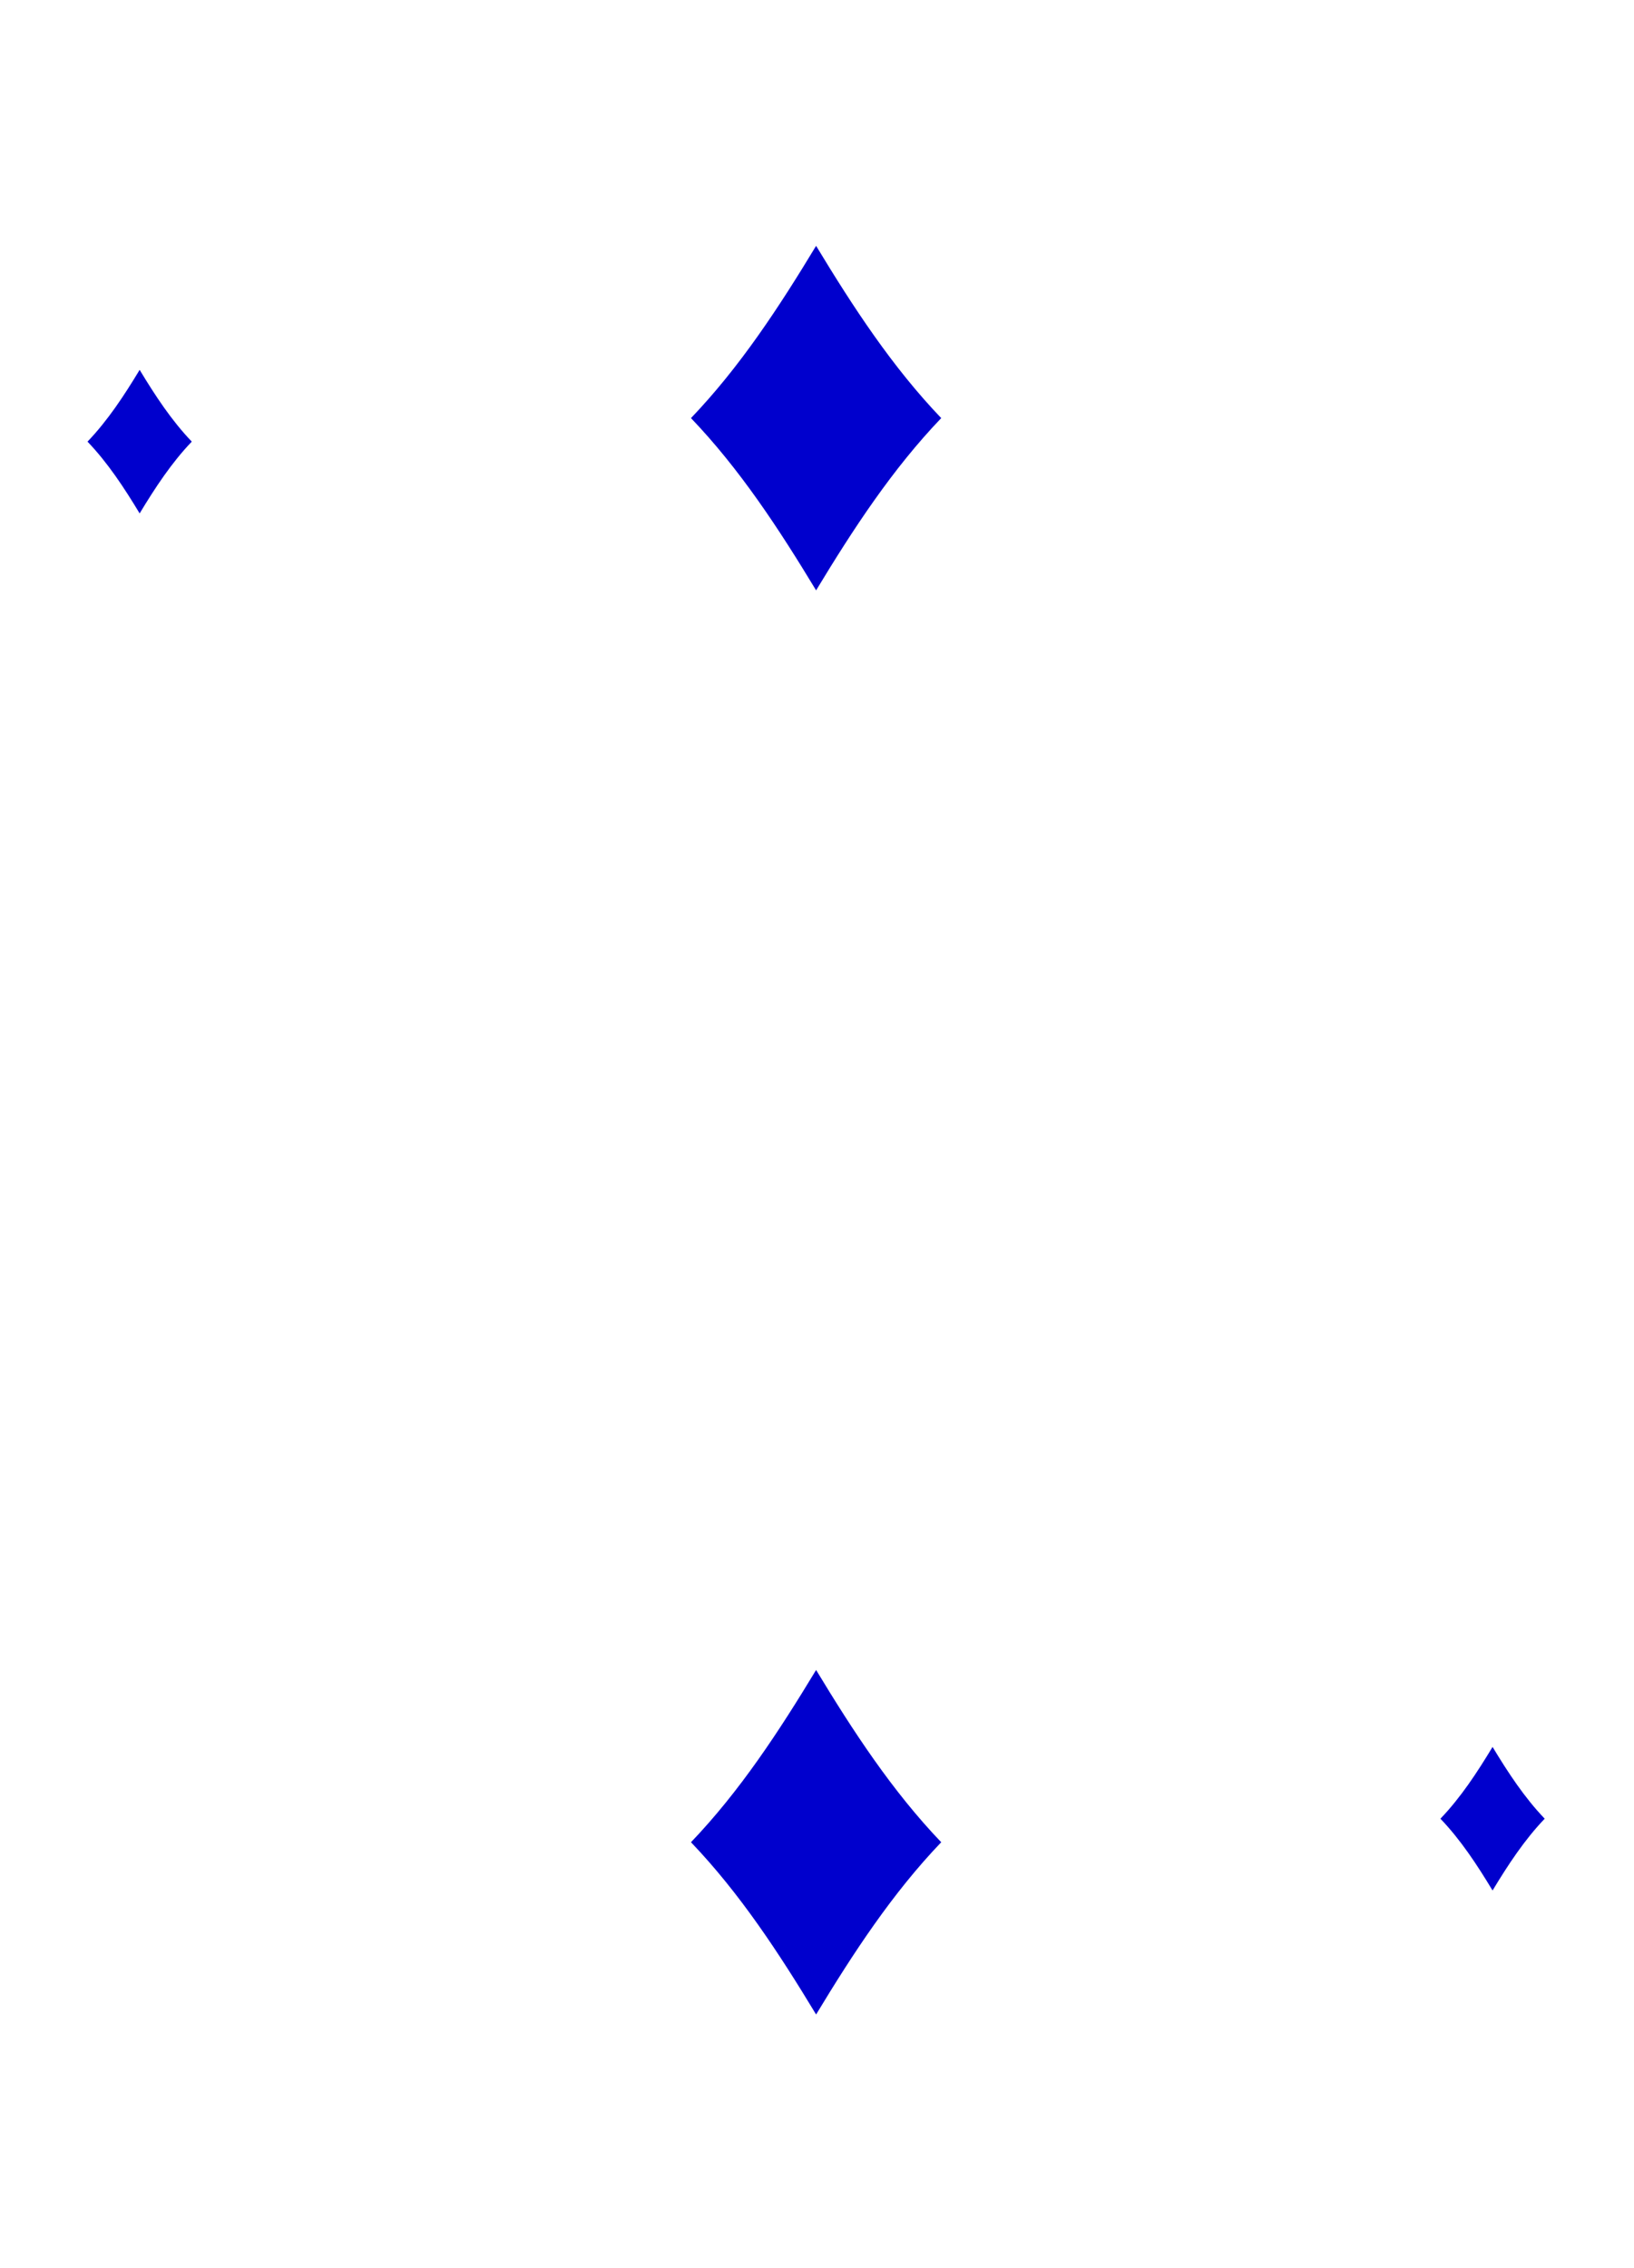 <?xml version="1.0" encoding="UTF-8" standalone="no"?>
<svg width="227px" height="315px" viewBox="0 0 227 315" version="1.1" xmlns="http://www.w3.org/2000/svg" xmlns:xlink="http://www.w3.org/1999/xlink" xmlns:sketch="http://www.bohemiancoding.com/sketch/ns">
    <!-- Generator: Sketch 3.3.3 (12072) - http://www.bohemiancoding.com/sketch -->
    <title>Trim</title>
    <desc>Created with Sketch.</desc>
    <defs></defs>
    <g id="Page-1" stroke="none" stroke-width="1" fill="none" fill-rule="evenodd" sketch:type="MSPage">
        <g id="Diamonds" sketch:type="MSLayerGroup" transform="translate(11, 25)" fill="#0000CD">
            <g id="2" transform="translate(1, 9)" sketch:type="MSShapeGroup">
                <path d="M101.375,47.99 C96.212,39.453 90.78,31.155 83.992,24.067 C90.78,16.979 96.212,8.681 101.375,0.144 C106.538,8.681 111.97,16.979 118.758,24.067 C111.97,31.155 106.538,39.453 101.375,47.99 L101.375,47.99 Z" id="path6516-8"></path>
                <path d="M7.4,37.303 C5.248,33.746 2.985,30.288 0.157,27.335 C2.985,24.382 5.248,20.924 7.4,17.367 C9.551,20.924 11.814,24.382 14.643,27.335 C11.814,30.288 9.551,33.746 7.4,37.303 L7.4,37.303 Z" id="path6518-2"></path>
                <path d="M195.351,228.554 C193.2,224.997 190.937,221.54 188.108,218.586 C190.937,215.633 193.2,212.175 195.351,208.618 C197.503,212.175 199.766,215.633 202.594,218.586 C199.766,221.54 197.503,224.997 195.351,228.554 L195.351,228.554 Z" id="path6522-0"></path>
                <path d="M101.375,245.777 C96.212,237.24 90.78,228.942 83.992,221.854 C90.78,214.766 96.212,206.468 101.375,197.931 C106.538,206.468 111.97,214.766 118.758,221.854 C111.97,228.942 106.538,237.24 101.375,245.777 L101.375,245.777 Z" id="path6538-6"></path>
            </g>
        </g>
    </g>
</svg>